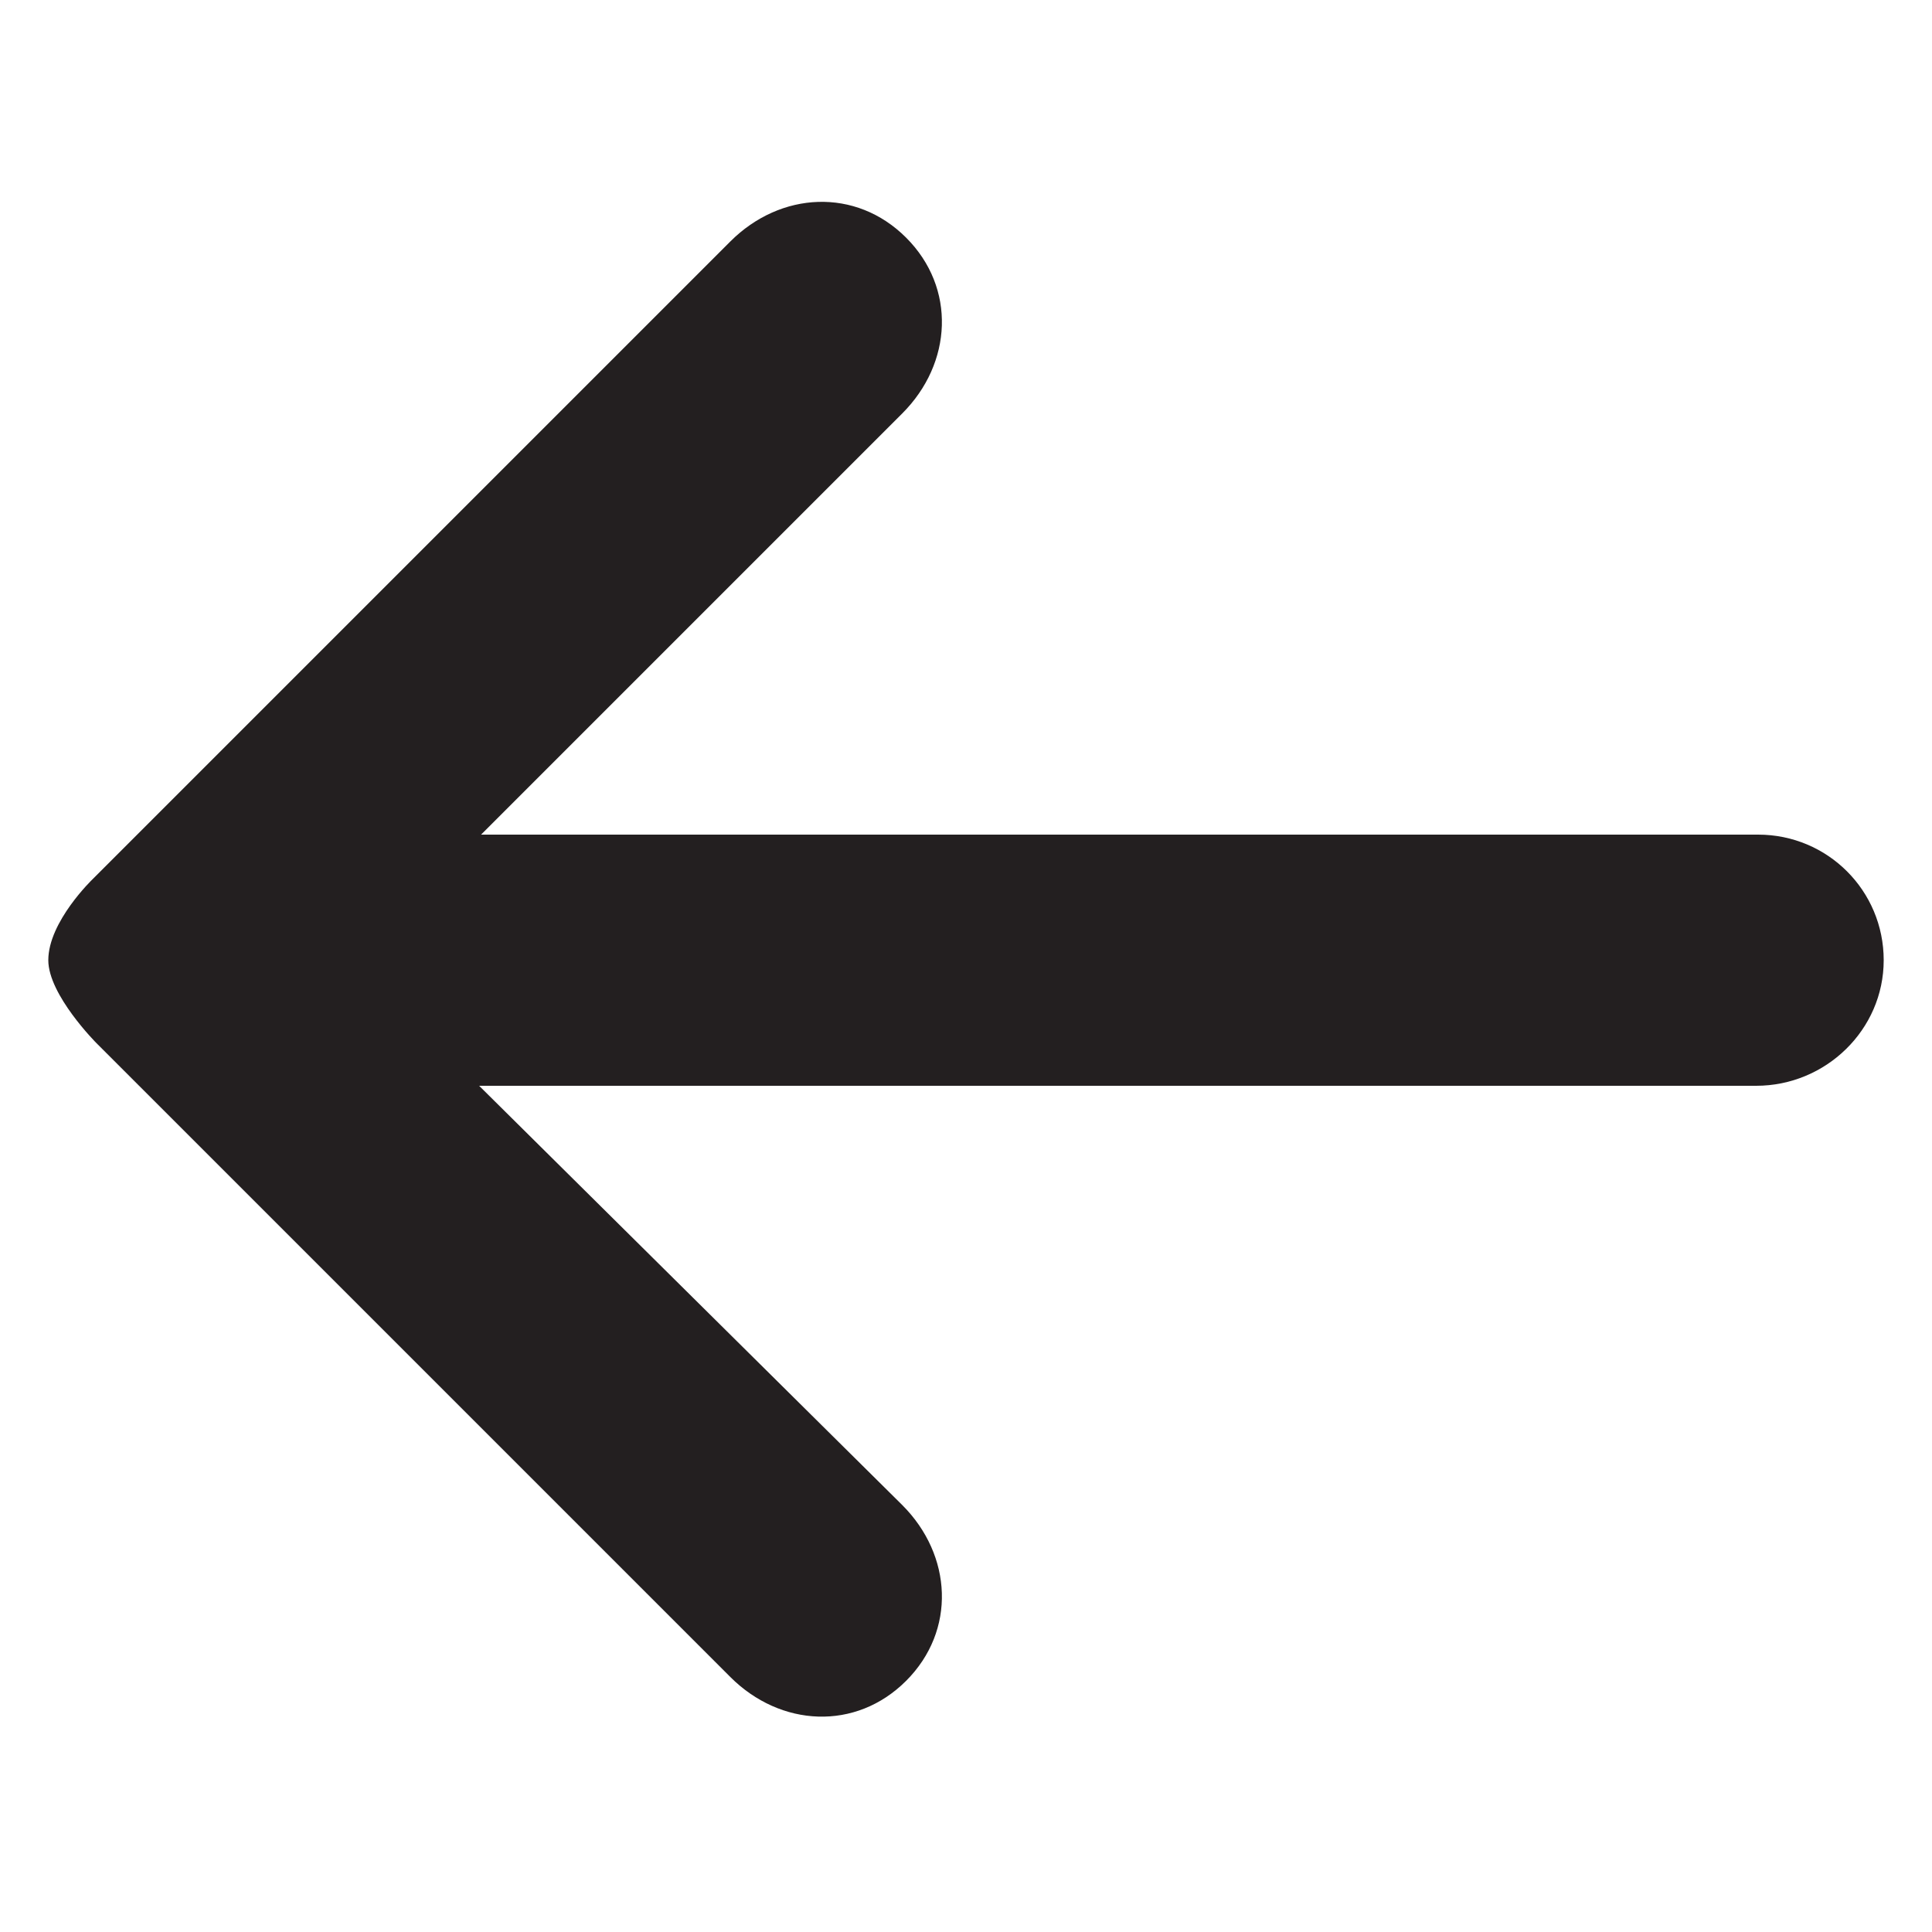 <?xml version="1.0" encoding="utf-8"?>
<!-- Generator: Adobe Illustrator 18.0.0, SVG Export Plug-In . SVG Version: 6.00 Build 0)  -->
<!DOCTYPE svg PUBLIC "-//W3C//DTD SVG 1.1//EN" "http://www.w3.org/Graphics/SVG/1.1/DTD/svg11.dtd">
<svg version="1.1" id="Layer_1" xmlns="http://www.w3.org/2000/svg" xmlns:xlink="http://www.w3.org/1999/xlink" x="0px" y="0px"
	 viewBox="0 0 100 100" enable-background="new 0 0 100 100" xml:space="preserve">
<path fill="#231F20" d="M5,54l32.8,32.8c2.6,2.6,6.5,2.8,9.1,0.2c2.6-2.6,2.4-6.5-0.2-9.1L24.8,56.2l66.1,0c3.6,0,6.6-2.9,6.6-6.5
	c0-3.6-2.9-6.5-6.5-6.5l-66.1,0l21.8-21.8c2.6-2.6,2.8-6.5,0.2-9.1c-2.6-2.6-6.5-2.4-9.1,0.2l-33,33c0,0-2.3,2.2-2.3,4.2
	C2.5,51.5,5,54,5,54L5,54z"/>
</svg>
